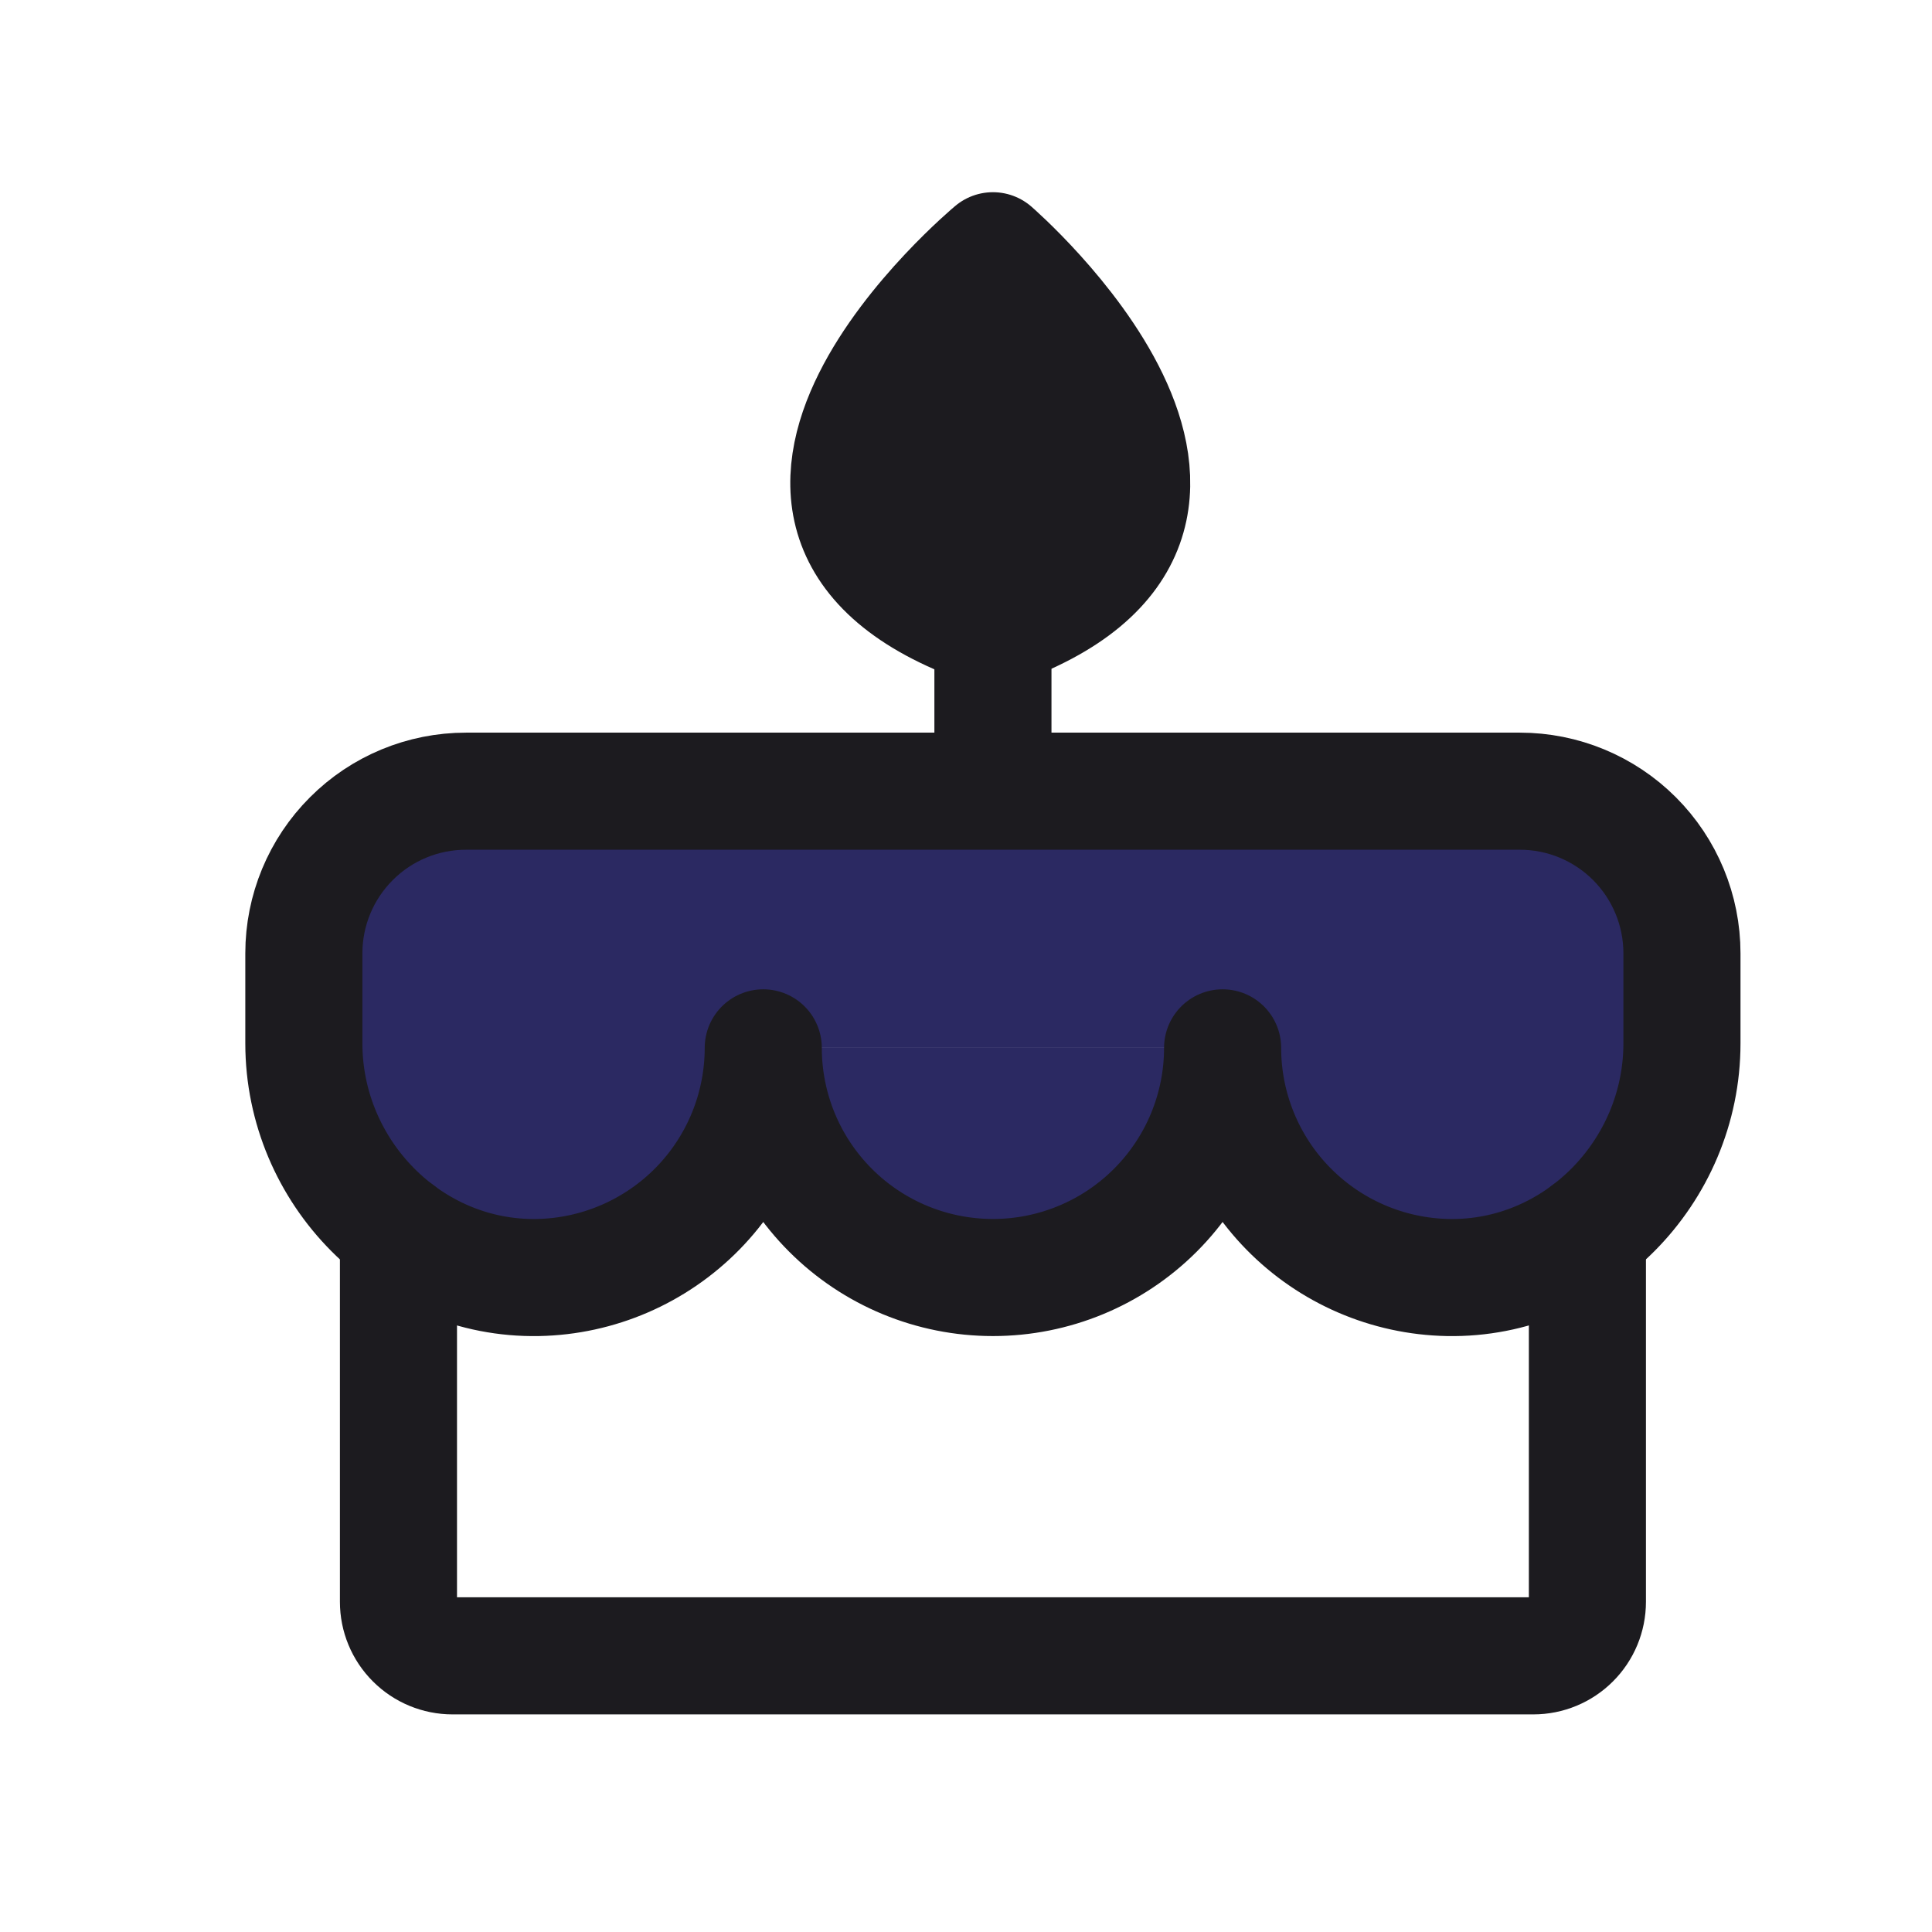 <svg width="33" height="33" viewBox="0 0 33 33" fill="none" xmlns="http://www.w3.org/2000/svg">
<path d="M16.96 13.514V10.744" stroke="#1C1B1F" stroke-width="2" stroke-linecap="round" stroke-linejoin="round"/>
<path d="M16.96 10.745C22.293 8.898 16.96 4.283 16.96 4.283C16.96 4.283 11.422 8.898 16.96 10.745Z" fill="#1C1B1F" stroke="#1C1B1F" stroke-width="2" stroke-linecap="round" stroke-linejoin="round"/>
<path d="M20.883 17.898C20.883 18.939 20.469 19.937 19.734 20.672C18.998 21.408 18 21.821 16.96 21.821C15.919 21.821 14.921 21.408 14.186 20.672C13.45 19.937 13.037 18.939 13.037 17.898" fill="#2B2962"/>
<path d="M13.037 17.898C13.037 18.925 12.634 19.912 11.915 20.645C11.195 21.378 10.217 21.801 9.19 21.821C6.991 21.863 5.19 20.021 5.19 17.821V16.283C5.19 15.549 5.482 14.844 6.002 14.325C6.521 13.805 7.225 13.514 7.96 13.514H25.96C26.694 13.514 27.398 13.805 27.918 14.325C28.437 14.844 28.729 15.549 28.729 16.283V17.821C28.729 20.021 26.929 21.863 24.729 21.821C23.702 21.801 22.724 21.378 22.005 20.645C21.286 19.912 20.883 18.925 20.883 17.898" fill="#2B2962"/>
<path d="M20.883 17.898C20.883 18.939 20.469 19.937 19.734 20.672C18.998 21.408 18 21.821 16.96 21.821C15.919 21.821 14.921 21.408 14.186 20.672C13.45 19.937 13.037 18.939 13.037 17.898C13.037 18.925 12.634 19.912 11.915 20.645C11.195 21.378 10.217 21.801 9.19 21.821C6.991 21.863 5.19 20.021 5.19 17.821V16.283C5.19 15.549 5.482 14.844 6.002 14.325C6.521 13.805 7.225 13.514 7.96 13.514H25.96C26.694 13.514 27.398 13.805 27.918 14.325C28.437 14.844 28.729 15.549 28.729 16.283V17.821C28.729 20.021 26.929 21.863 24.729 21.821C23.702 21.801 22.724 21.378 22.005 20.645C21.286 19.912 20.883 18.925 20.883 17.898Z" stroke="#1C1B1F" stroke-width="2" stroke-linecap="round" stroke-linejoin="round"/>
<path d="M27.114 21.045V27.36C27.114 27.605 27.017 27.84 26.843 28.013C26.67 28.186 26.436 28.283 26.191 28.283H7.729C7.484 28.283 7.25 28.186 7.077 28.013C6.903 27.84 6.806 27.605 6.806 27.36V21.045" stroke="#1C1B1F" stroke-width="2" stroke-linecap="round" stroke-linejoin="round"/>
</svg>
